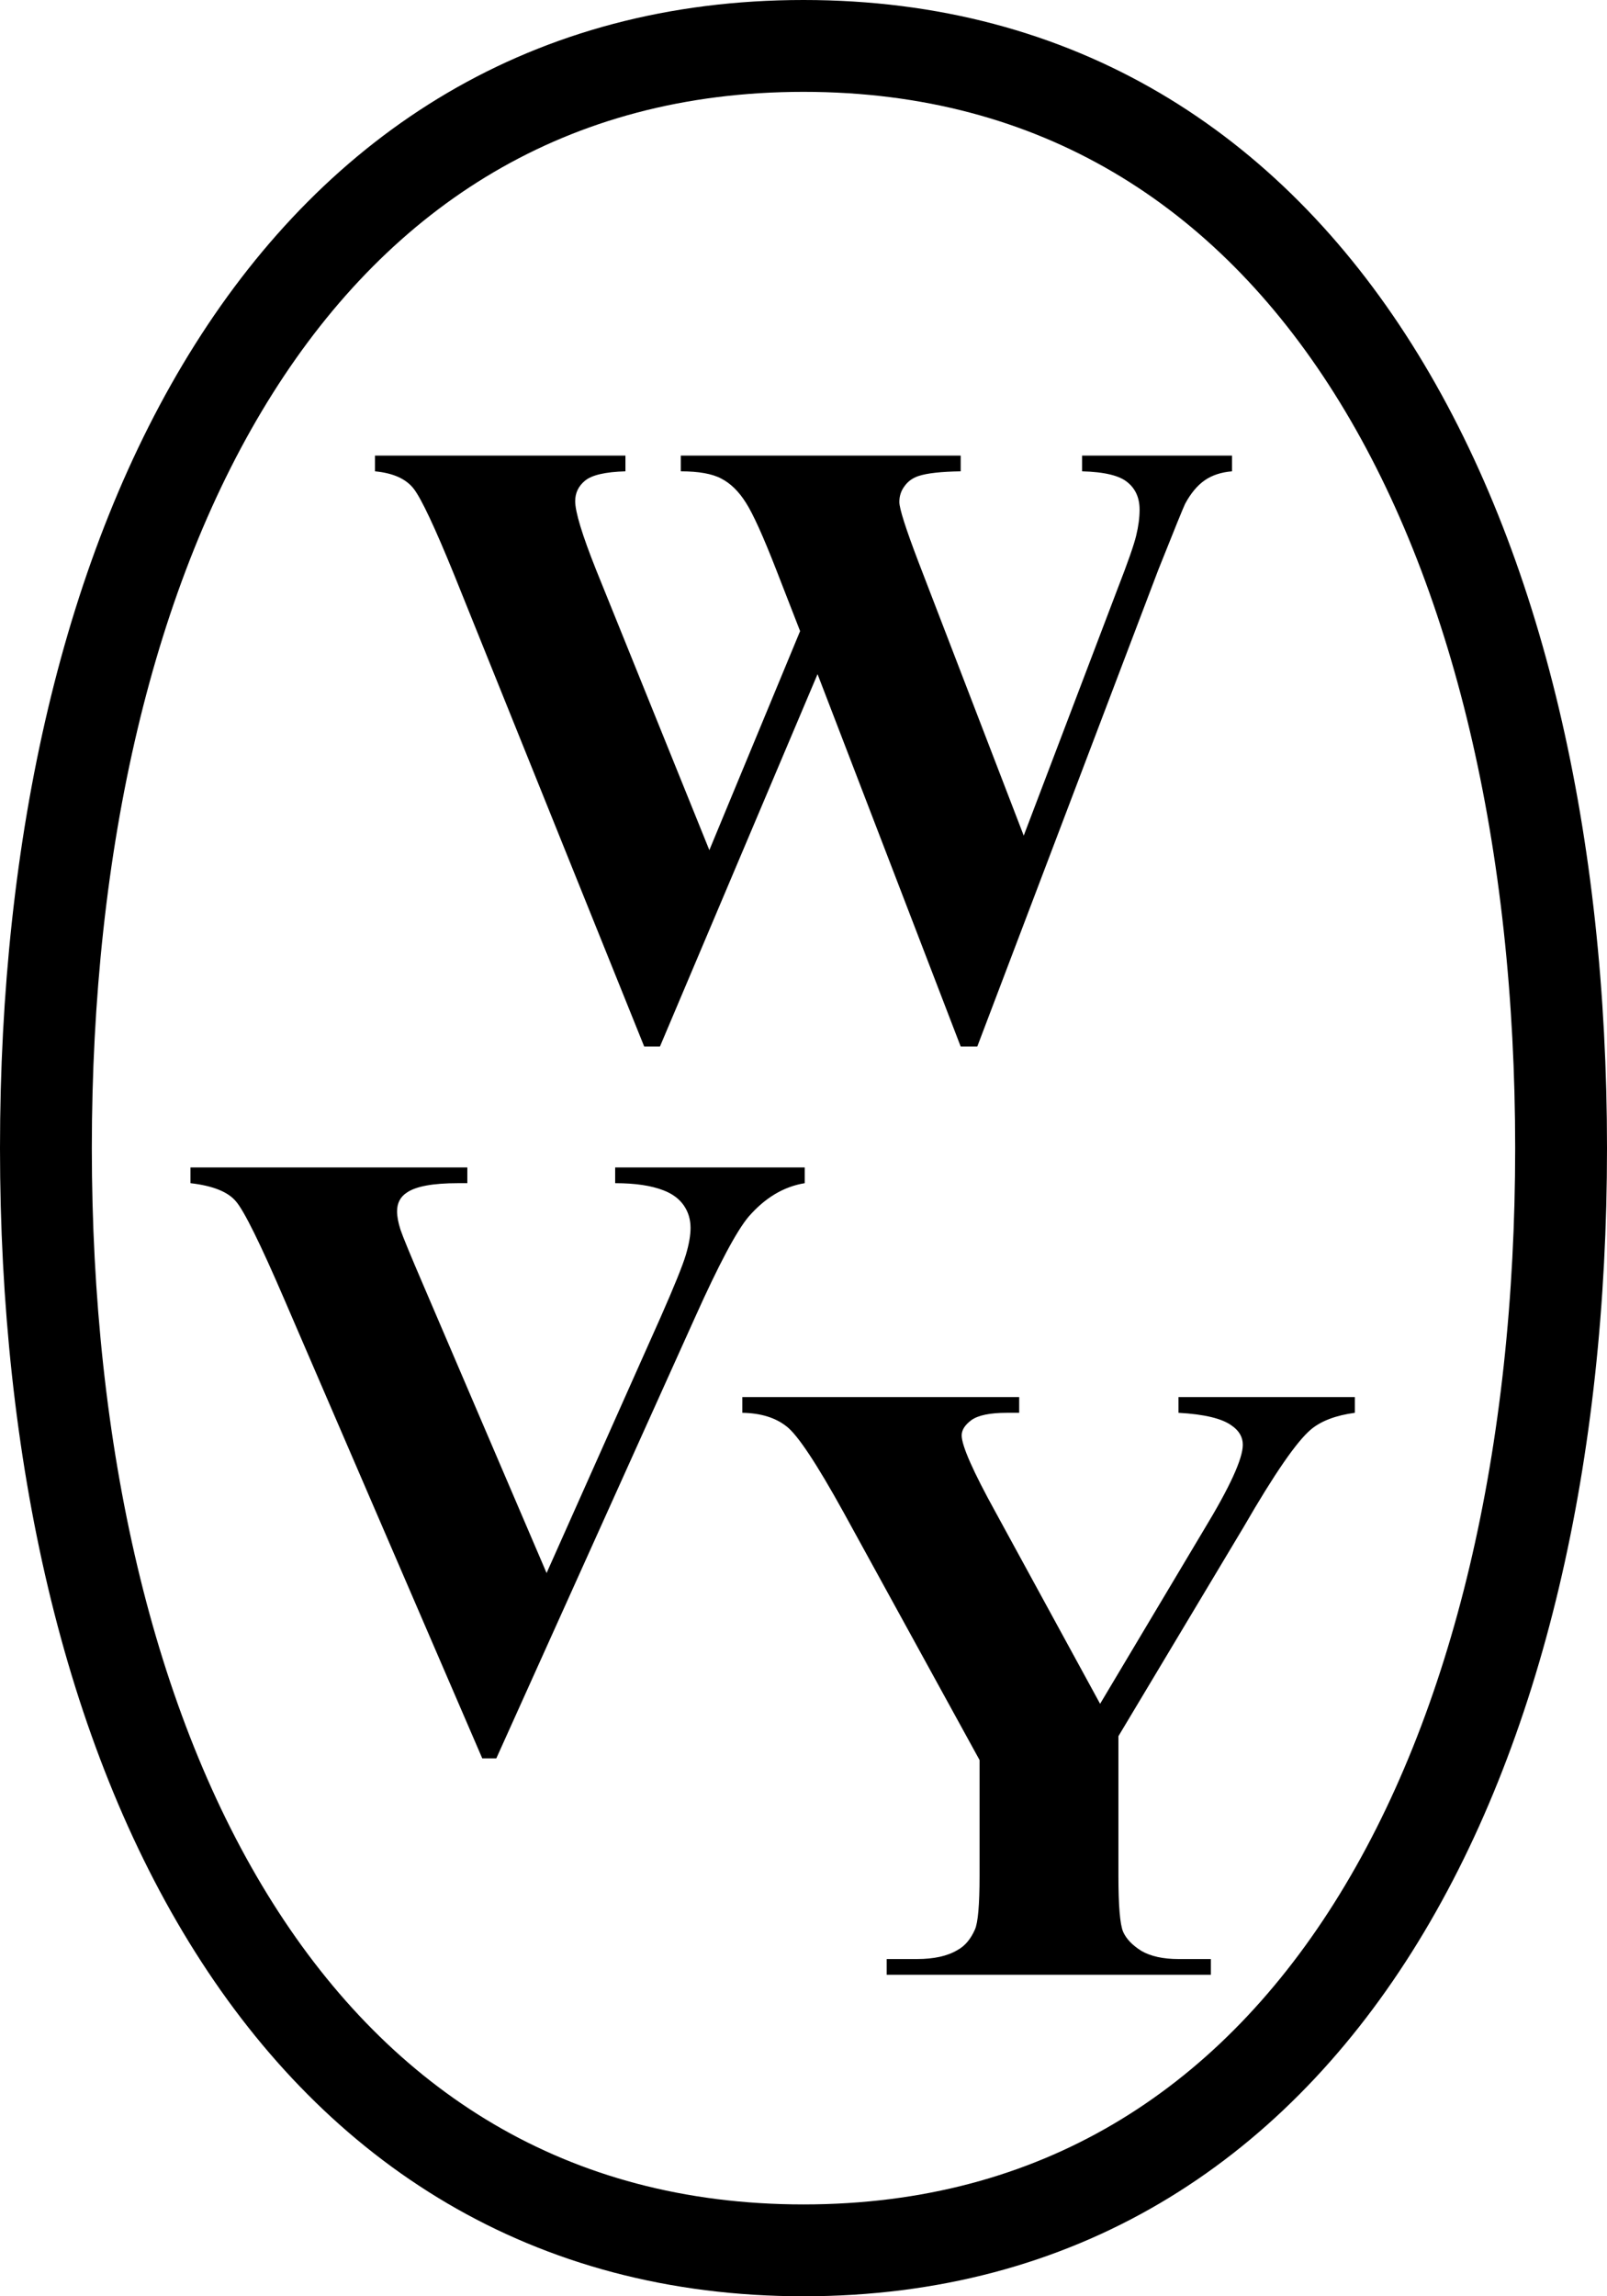 <svg viewBox="0 0 70 100" fill="none" xmlns="http://www.w3.org/2000/svg">
<path d="M68 50C68 76.51 57.157 98 35 98C12.843 98 2 76.51 2 50C2 23.49 12.843 2 35 2C57.157 2 68 23.49 68 50Z" stroke="current" stroke-width="4"/>
<path d="M35.053 50.84V51.526C34.137 51.675 33.321 52.163 32.603 52.992C32.084 53.611 31.311 55.064 30.284 57.352L21.619 76.575H21.007L12.379 56.573C11.34 54.161 10.641 52.745 10.282 52.324C9.936 51.904 9.274 51.638 8.297 51.526V50.84H20.357V51.526H19.949C18.861 51.526 18.119 51.662 17.723 51.935C17.438 52.12 17.296 52.392 17.296 52.751C17.296 52.974 17.345 53.24 17.444 53.549C17.543 53.846 17.877 54.656 18.446 55.98L23.809 68.504L28.781 57.352C29.375 56.004 29.74 55.101 29.876 54.644C30.012 54.186 30.08 53.796 30.08 53.475C30.08 53.103 29.981 52.776 29.783 52.491C29.585 52.207 29.295 51.99 28.911 51.842C28.379 51.632 27.674 51.526 26.796 51.526V50.84H35.053Z" fill="current"/>
<path d="M59.016 60.84V61.526C58.187 61.638 57.55 61.879 57.105 62.25C56.486 62.77 55.509 64.186 54.173 66.499L48.718 75.609V81.695C48.718 82.994 48.786 83.804 48.922 84.126C49.058 84.435 49.324 84.713 49.72 84.961C50.128 85.196 50.666 85.314 51.334 85.314H52.744V86H38.624V85.314H39.941C40.684 85.314 41.271 85.184 41.704 84.924C42.026 84.751 42.279 84.454 42.465 84.033C42.601 83.736 42.669 82.957 42.669 81.695V76.648L36.75 65.868C35.575 63.741 34.746 62.491 34.264 62.12C33.781 61.737 33.138 61.539 32.334 61.526V60.84H44.395V61.526H43.856C43.127 61.526 42.613 61.632 42.316 61.842C42.032 62.052 41.89 62.275 41.89 62.51C41.89 62.955 42.384 64.075 43.374 65.868L47.92 74.199L52.447 66.61C53.573 64.755 54.136 63.524 54.136 62.918C54.136 62.584 53.975 62.306 53.653 62.083C53.233 61.774 52.46 61.588 51.334 61.526V60.84H59.016Z" fill="current"/>
<path d="M53.666 19.84V20.526C53.196 20.564 52.8 20.693 52.478 20.916C52.157 21.139 51.872 21.479 51.625 21.936C51.551 22.085 51.161 23.044 50.456 24.812L42.57 45.575H41.847L35.612 29.358L28.747 45.575H28.061L19.785 25.035C18.944 22.969 18.356 21.72 18.023 21.287C17.689 20.854 17.126 20.601 16.334 20.526V19.84H27.244V20.526C26.366 20.551 25.778 20.687 25.481 20.935C25.197 21.17 25.055 21.466 25.055 21.825C25.055 22.295 25.358 23.291 25.964 24.812L30.899 37.022L34.852 27.484L33.812 24.812C33.243 23.353 32.804 22.382 32.495 21.899C32.186 21.405 31.827 21.052 31.419 20.842C31.023 20.631 30.436 20.526 29.656 20.526V19.84H41.847V20.526C40.993 20.539 40.381 20.607 40.01 20.73C39.75 20.817 39.546 20.965 39.398 21.176C39.249 21.374 39.175 21.602 39.175 21.862C39.175 22.147 39.453 23.019 40.01 24.479L44.593 36.391L48.693 25.61C49.126 24.497 49.392 23.736 49.491 23.328C49.59 22.92 49.64 22.543 49.64 22.196C49.64 21.689 49.467 21.293 49.12 21.009C48.774 20.712 48.112 20.551 47.135 20.526V19.84H53.666Z" fill="current"/>
</svg>
